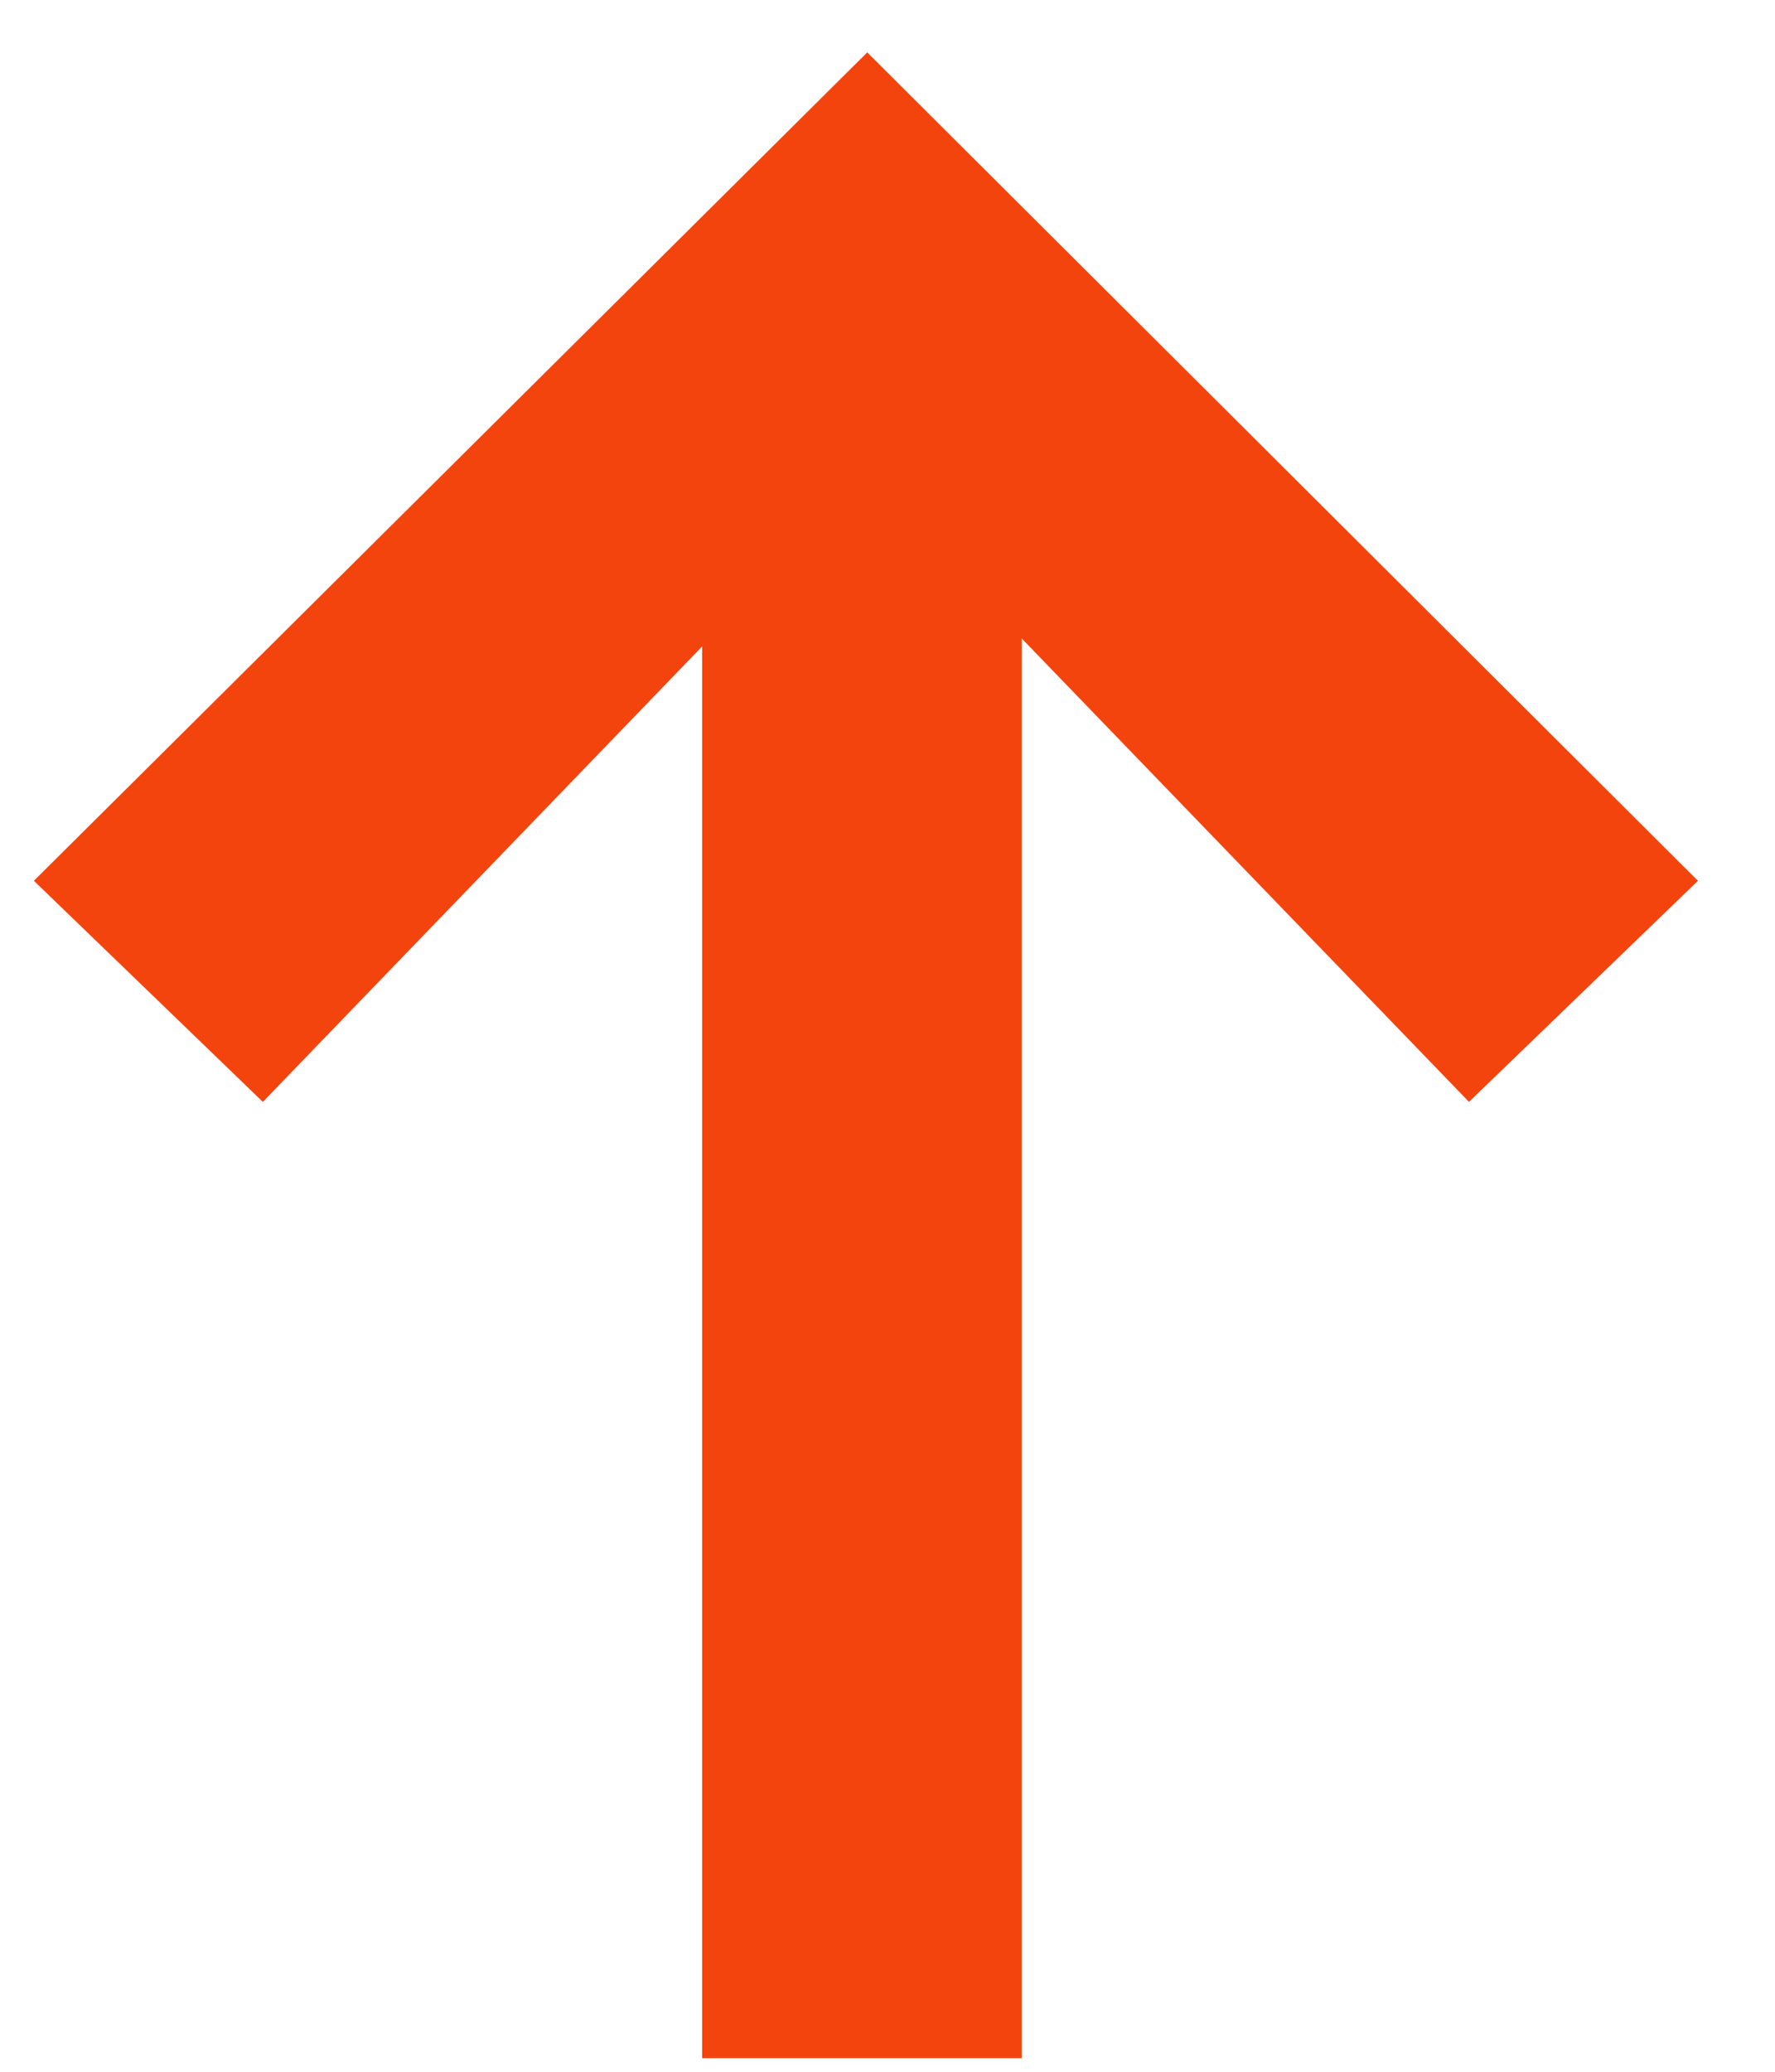 <svg width="12" height="14" viewBox="0 0 12 14" fill="none" xmlns="http://www.w3.org/2000/svg">
<path d="M11.479 5.952L9.931 7.446L6.907 4.314L6.907 13.908L4.747 13.908L4.747 4.368L1.777 7.446L0.229 5.952L5.863 0.354L11.479 5.952Z" fill="#F4440D"/>
</svg>
